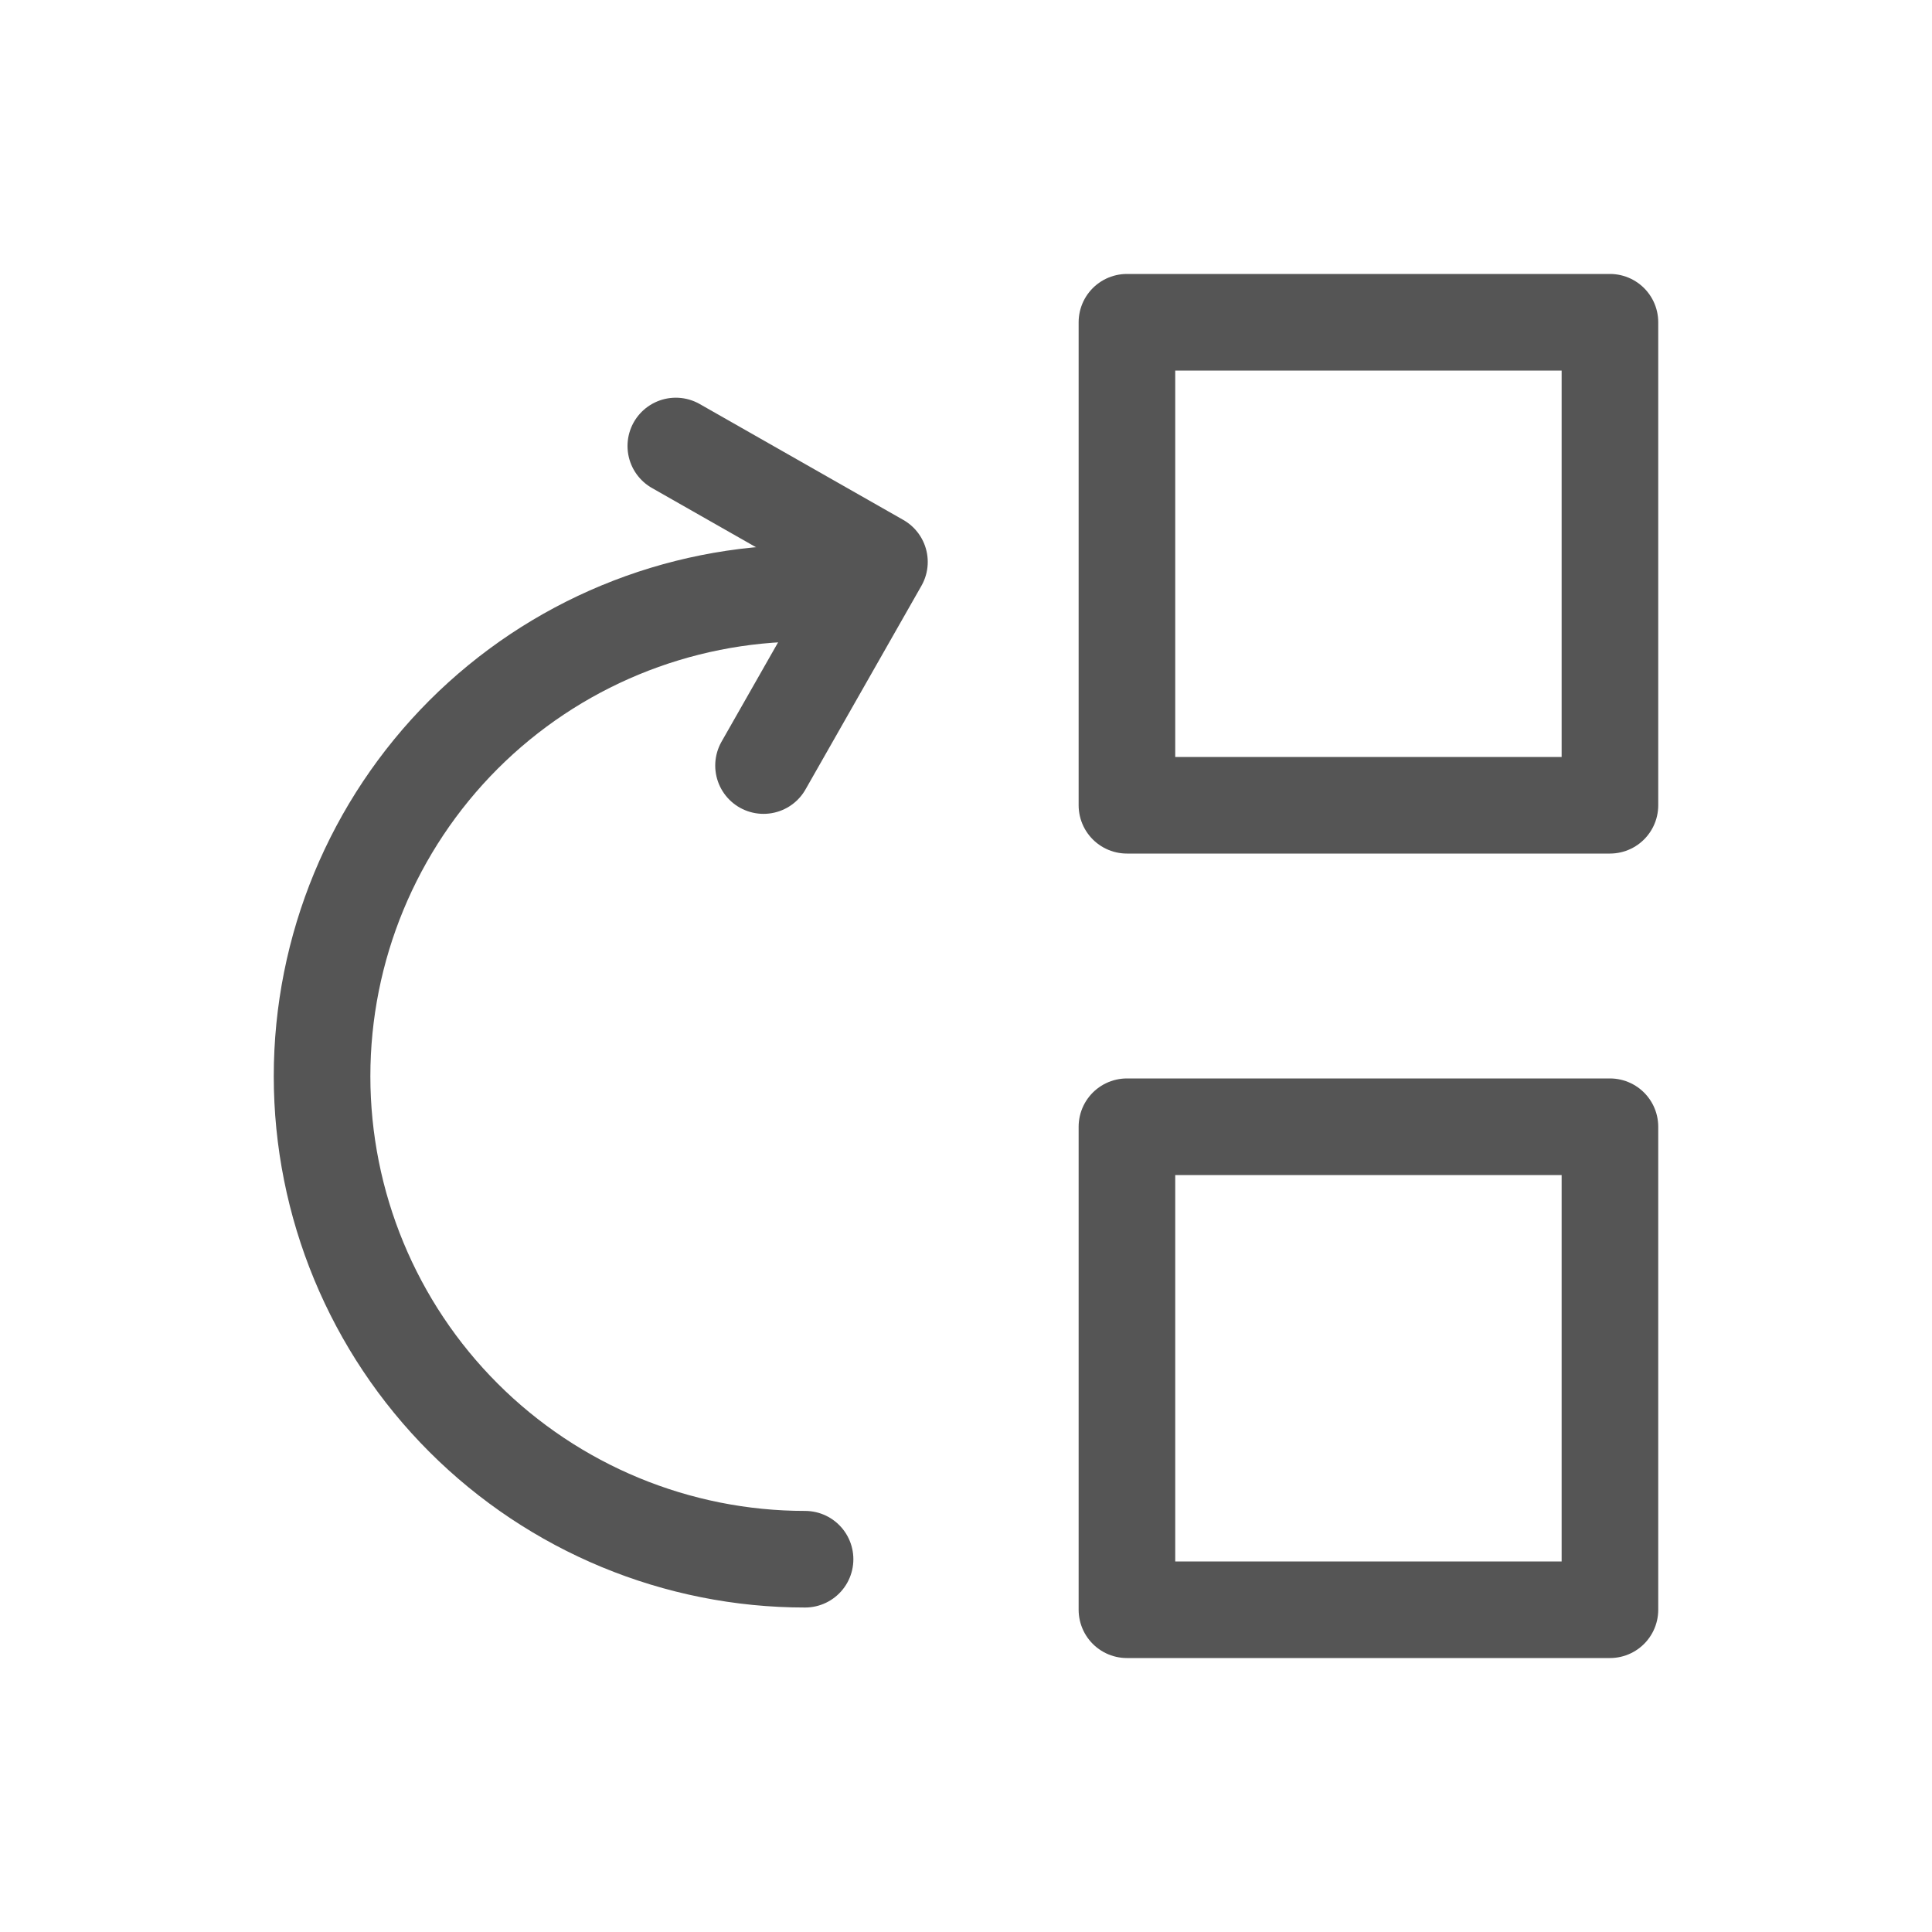 <svg width="20" height="20" viewBox="0 0 20 20" fill="none" xmlns="http://www.w3.org/2000/svg">
<path d="M16.666 3.336H11.666V8.336H16.666V3.336Z" stroke="#555555" stroke-linecap="round" stroke-linejoin="round"/>
<path d="M16.666 11.664H11.666V16.664H16.666V11.664Z" stroke="#555555" stroke-linecap="round" stroke-linejoin="round"/>
<path d="M8.334 16.141C7.008 16.141 5.736 15.614 4.798 14.676C3.861 13.739 3.334 12.467 3.334 11.141C3.334 9.815 3.861 8.543 4.798 7.605C5.736 6.667 7.008 6.141 8.334 6.141" stroke="#555555" stroke-linecap="round" stroke-linejoin="round"/>
<path d="M6.996 4.617L9.104 5.817L7.904 7.925" stroke="#555555" stroke-linecap="round" stroke-linejoin="round"/>
</svg>
